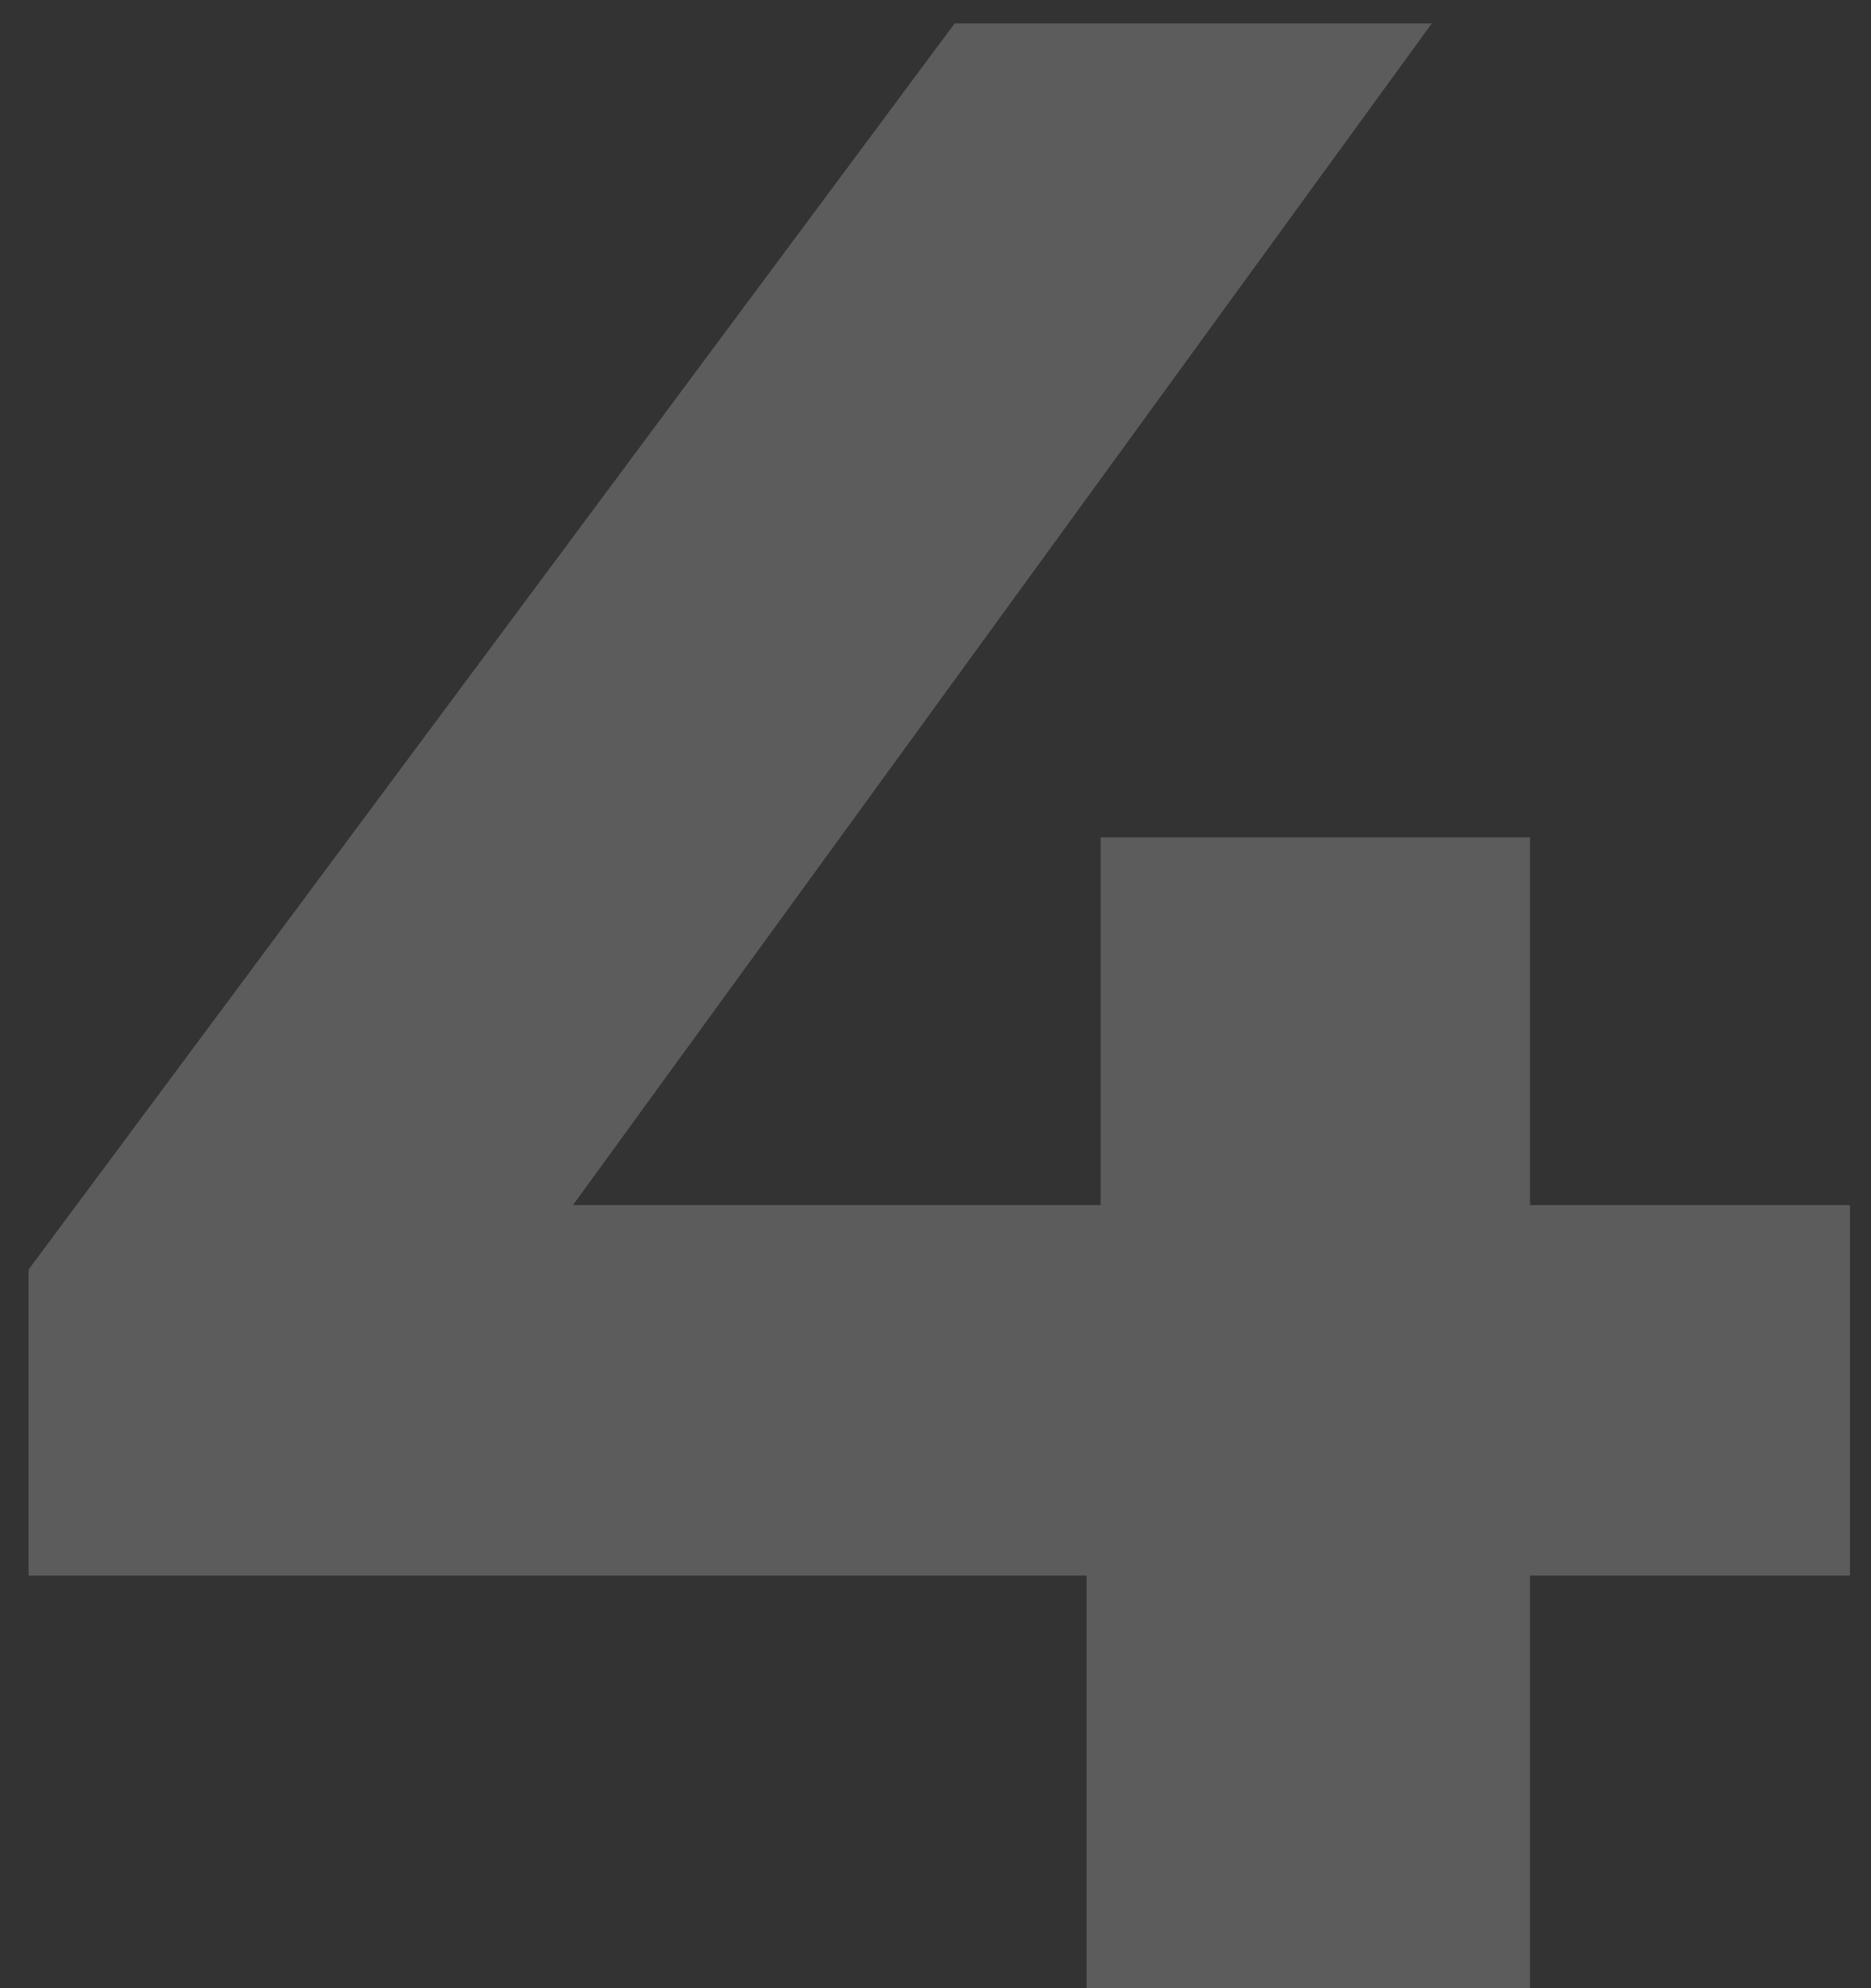 <svg width="32" height="34" viewBox="0 0 32 34" fill="none" xmlns="http://www.w3.org/2000/svg">
<rect x="0" y="0" width="32" height="34" fill="#333333" stroke="none"/>
<path d="M31.64 26.944H26.168V34H18.584V26.944H0.488V21.712L16.328 0.4H24.488L9.8 20.608H18.824V14.32H26.168V20.608H31.64V26.944Z" fill="white" fill-opacity="0.2"/>
</svg>
